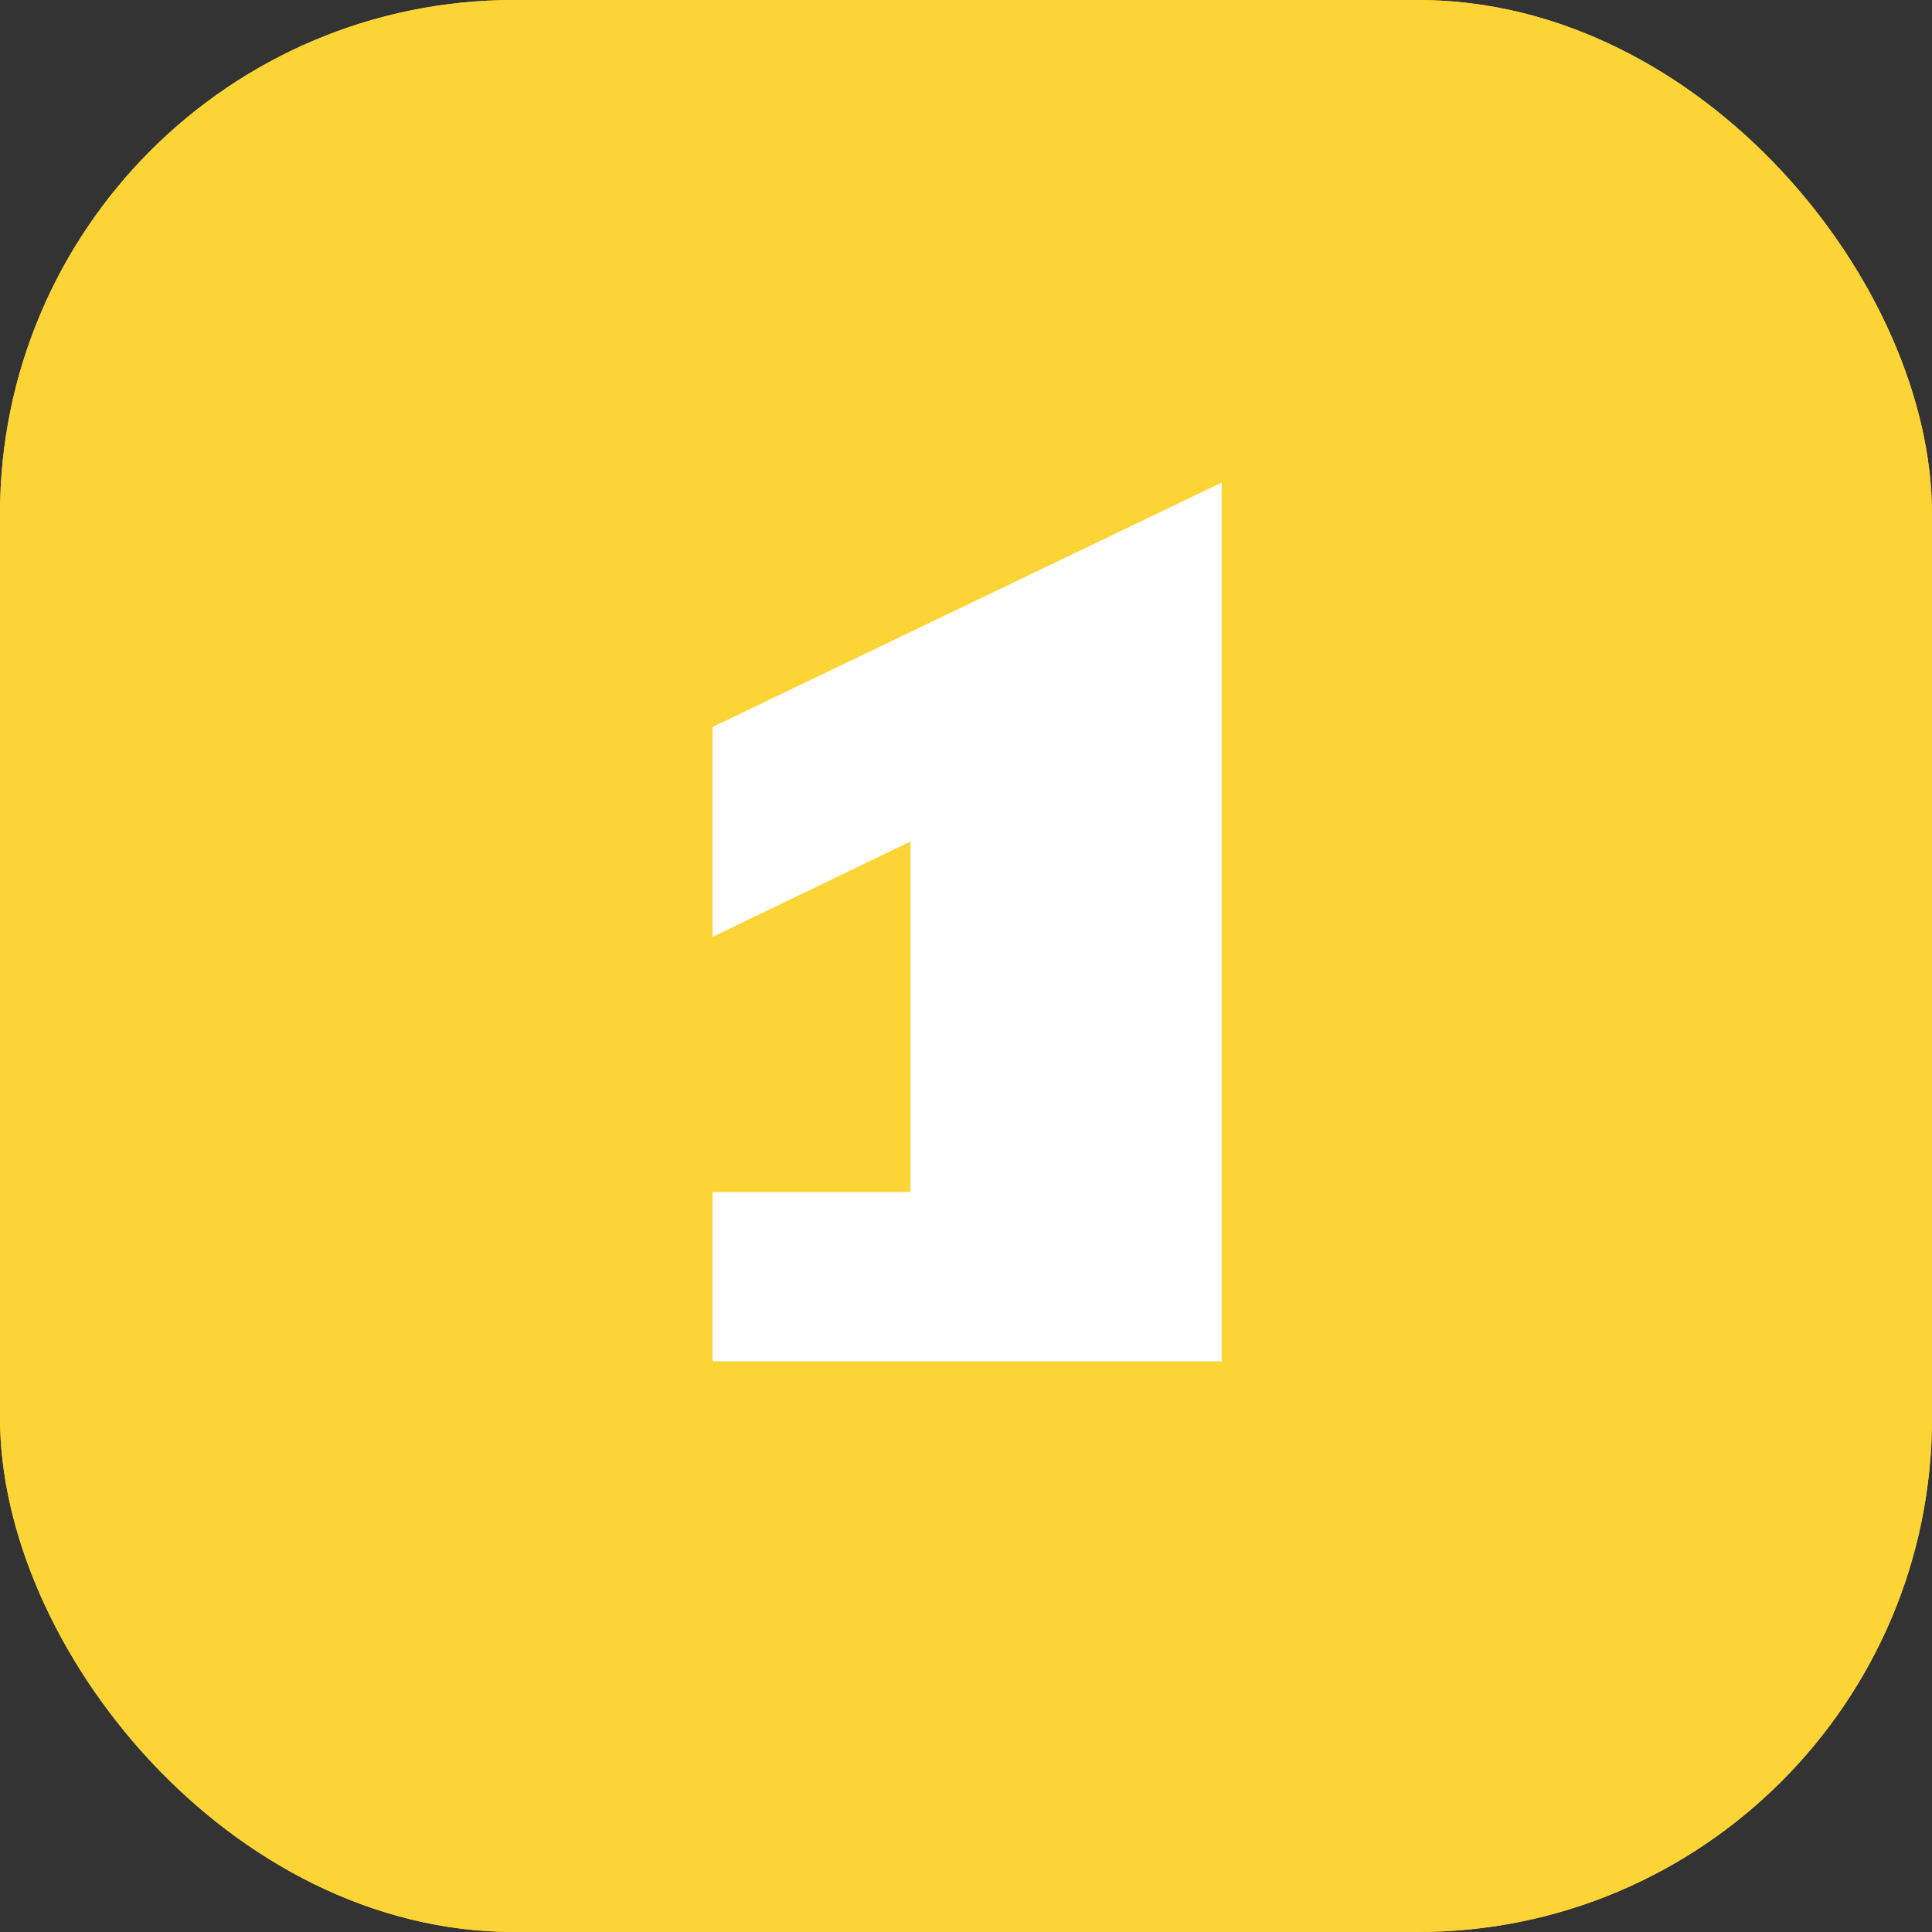 <svg width="512" height="512" viewBox="0 0 512 512" fill="none" xmlns="http://www.w3.org/2000/svg">
<rect x="0" y="0" width="512" height="512" fill="#333333" stroke="none"/>
<rect width="512" height="512" rx="136.24" fill="#FCD436"/>
<rect width="512" height="512" rx="136.24" fill="#FCD436"/>
<path d="M188.835 360.776V315.904H241.291V223L188.835 248.28V192.664L323.767 127.884V360.776H188.835Z" fill="white"/>
</svg>

